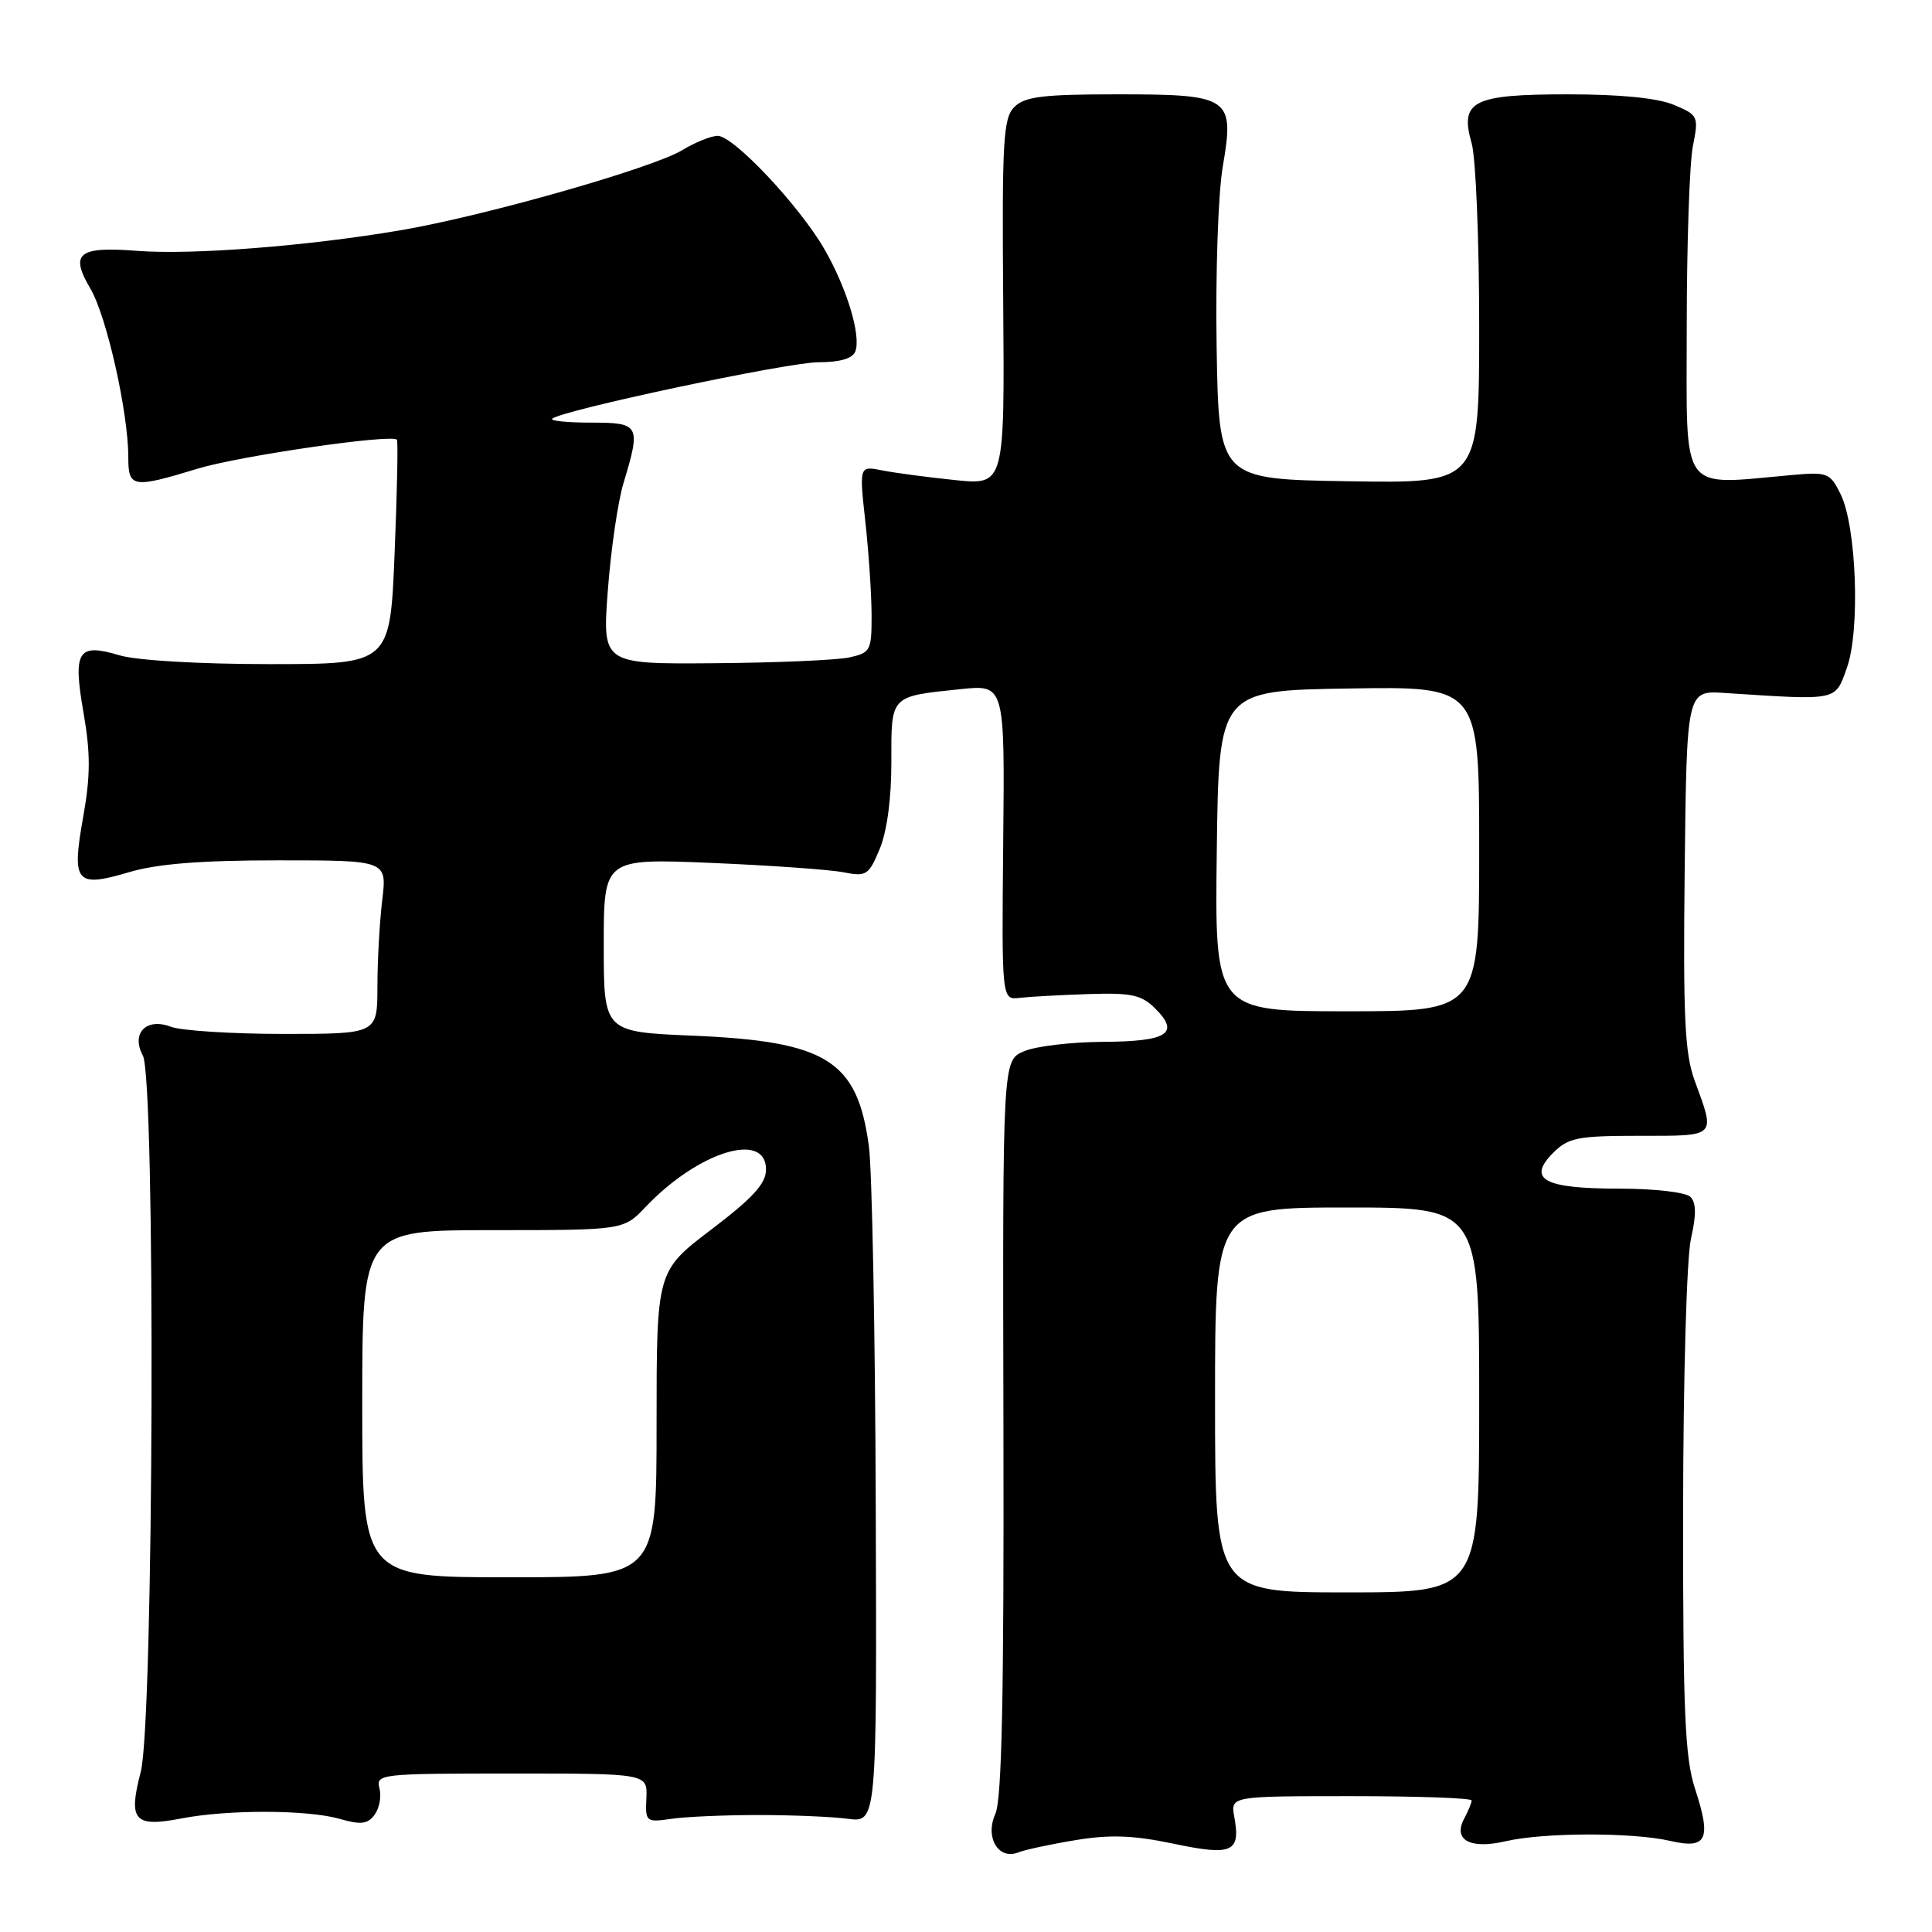 <?xml version="1.0" encoding="UTF-8" standalone="no"?>
<!DOCTYPE svg PUBLIC "-//W3C//DTD SVG 1.1//EN" "http://www.w3.org/Graphics/SVG/1.1/DTD/svg11.dtd" >
<svg xmlns="http://www.w3.org/2000/svg" xmlns:xlink="http://www.w3.org/1999/xlink" version="1.1" viewBox="0 0 256 256">
 <g >
 <path fill="currentColor"
d=" M 142.50 243.83 C 147.08 243.07 150.16 243.18 155.50 244.30 C 163.28 245.94 164.41 245.44 163.55 240.75 C 163.05 238.00 163.05 238.00 179.03 238.00 C 187.81 238.00 195.00 238.25 195.00 238.57 C 195.00 238.88 194.56 239.95 194.02 240.96 C 192.49 243.82 194.79 245.07 199.53 243.97 C 204.57 242.80 216.35 242.78 221.32 243.93 C 226.17 245.06 226.80 243.74 224.61 237.05 C 223.26 232.93 223.00 226.91 223.02 200.31 C 223.04 182.42 223.49 166.57 224.07 164.09 C 224.78 160.97 224.76 159.36 223.99 158.59 C 223.37 157.98 219.22 157.50 214.50 157.50 C 204.56 157.50 202.30 156.26 205.82 152.74 C 207.82 150.74 209.07 150.50 217.28 150.50 C 227.57 150.50 227.32 150.75 224.55 143.18 C 223.24 139.61 223.01 134.78 223.23 115.18 C 223.50 91.50 223.50 91.50 228.50 91.82 C 243.69 92.81 243.13 92.92 244.72 88.50 C 246.50 83.54 246.00 69.80 243.90 65.50 C 242.50 62.66 242.16 62.52 237.46 62.94 C 222.41 64.28 223.50 65.80 223.50 43.50 C 223.50 32.50 223.87 21.65 224.31 19.40 C 225.10 15.41 225.03 15.25 221.81 13.90 C 219.67 12.99 214.71 12.50 207.78 12.50 C 195.10 12.50 193.39 13.38 195.01 19.02 C 195.55 20.93 196.00 31.84 196.00 43.27 C 196.00 64.05 196.00 64.05 178.75 63.77 C 161.50 63.50 161.50 63.50 161.21 46.00 C 161.05 36.34 161.41 25.63 162.02 22.09 C 163.60 12.87 163.06 12.50 148.00 12.50 C 138.20 12.50 135.78 12.80 134.41 14.17 C 132.93 15.65 132.76 18.60 132.93 40.06 C 133.12 64.29 133.12 64.29 126.53 63.61 C 122.91 63.24 118.57 62.66 116.90 62.33 C 113.85 61.72 113.85 61.72 114.66 69.11 C 115.11 73.17 115.48 78.74 115.49 81.48 C 115.50 86.22 115.35 86.50 112.50 87.12 C 110.85 87.47 102.82 87.82 94.66 87.88 C 79.81 88.00 79.81 88.00 80.54 78.25 C 80.94 72.89 81.87 66.47 82.62 64.00 C 84.94 56.32 84.77 56.00 78.33 56.00 C 75.22 56.00 72.90 55.77 73.17 55.49 C 74.27 54.39 104.37 48.00 108.45 48.00 C 111.28 48.00 112.98 47.51 113.33 46.57 C 114.13 44.50 112.22 38.18 109.23 33.00 C 105.91 27.25 97.20 18.00 95.10 18.00 C 94.22 18.01 92.12 18.85 90.43 19.88 C 86.51 22.27 64.13 28.64 53.03 30.52 C 40.66 32.62 25.45 33.80 18.18 33.24 C 10.37 32.63 9.22 33.56 11.97 38.23 C 14.13 41.88 17.00 54.65 17.00 60.59 C 17.00 64.64 17.56 64.73 26.23 62.09 C 31.78 60.41 51.83 57.49 52.59 58.26 C 52.76 58.42 52.62 65.18 52.29 73.28 C 51.69 88.00 51.69 88.00 35.71 88.00 C 26.42 88.00 18.10 87.51 15.83 86.83 C 10.29 85.17 9.63 86.23 11.08 94.52 C 12.00 99.84 11.99 102.84 11.02 108.26 C 9.47 116.96 10.04 117.66 17.06 115.58 C 20.82 114.46 26.57 114.00 36.82 114.00 C 51.28 114.00 51.28 114.00 50.65 119.25 C 50.30 122.14 50.01 127.31 50.01 130.75 C 50.00 137.00 50.00 137.00 37.57 137.00 C 30.73 137.00 24.01 136.57 22.64 136.05 C 19.38 134.81 17.34 136.90 18.93 139.87 C 20.63 143.05 20.38 228.11 18.65 234.78 C 16.97 241.23 17.77 242.16 24.00 240.96 C 30.17 239.76 40.78 239.79 45.01 241.01 C 47.83 241.82 48.72 241.71 49.64 240.46 C 50.27 239.61 50.56 238.03 50.28 236.95 C 49.78 235.07 50.40 235.00 67.78 235.00 C 85.79 235.00 85.79 235.00 85.65 238.25 C 85.50 241.41 85.59 241.49 89.00 241.00 C 90.92 240.72 96.10 240.50 100.50 240.50 C 104.90 240.50 110.23 240.72 112.34 241.00 C 116.19 241.50 116.19 241.50 116.04 199.50 C 115.97 176.40 115.55 154.96 115.13 151.85 C 113.59 140.50 109.56 137.98 91.75 137.23 C 80.00 136.73 80.00 136.73 80.00 125.24 C 80.00 113.75 80.00 113.75 94.25 114.34 C 102.09 114.67 109.96 115.23 111.75 115.58 C 114.79 116.18 115.11 115.98 116.56 112.50 C 117.53 110.19 118.12 105.81 118.11 100.98 C 118.09 92.09 117.90 92.29 127.24 91.32 C 133.14 90.70 133.14 90.70 132.93 111.60 C 132.73 132.50 132.73 132.50 135.11 132.22 C 136.43 132.07 140.52 131.84 144.22 131.72 C 149.94 131.53 151.26 131.82 153.09 133.65 C 156.38 136.93 154.71 138.00 146.19 138.05 C 141.96 138.07 137.23 138.63 135.68 139.30 C 132.85 140.50 132.85 140.50 132.96 189.13 C 133.04 224.61 132.75 238.45 131.89 240.35 C 130.48 243.44 132.29 246.50 134.91 245.46 C 135.78 245.11 139.20 244.37 142.50 243.83 Z  M 161.00 185.50 C 161.00 160.00 161.00 160.00 178.50 160.00 C 196.00 160.00 196.00 160.00 196.00 185.50 C 196.00 211.00 196.00 211.00 178.50 211.00 C 161.00 211.00 161.00 211.00 161.00 185.50 Z  M 48.00 186.00 C 48.00 163.00 48.00 163.00 65.31 163.00 C 82.63 163.00 82.63 163.00 85.56 159.91 C 92.51 152.60 101.50 149.81 101.50 154.96 C 101.50 156.83 99.79 158.71 94.25 162.92 C 87.00 168.43 87.00 168.43 87.00 188.71 C 87.00 209.00 87.00 209.00 67.50 209.00 C 48.00 209.00 48.00 209.00 48.00 186.00 Z  M 161.23 112.75 C 161.50 91.50 161.50 91.50 178.75 91.23 C 196.00 90.95 196.00 90.95 196.00 112.48 C 196.00 134.00 196.00 134.00 178.48 134.00 C 160.96 134.00 160.96 134.00 161.23 112.75 Z "/>
</g>
</svg>